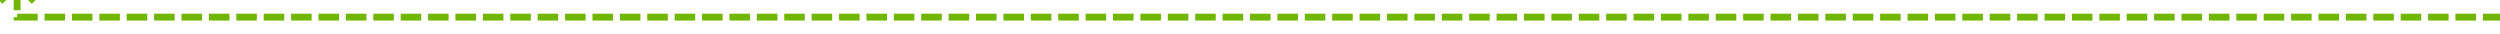 ﻿<?xml version="1.0" encoding="utf-8"?>
<svg version="1.1" xmlns:xlink="http://www.w3.org/1999/xlink" width="730px" height="10px" preserveAspectRatio="xMinYMid meet" viewBox="2004 1349  730 8" xmlns="http://www.w3.org/2000/svg">
  <path d="M 2735 1353  L 2009 1353  L 2009 1344  " stroke-width="2" stroke-dasharray="6,2" stroke="#70b603" fill="none" />
  <path d="M 2004.707 1349.107  L 2009 1344.814  L 2013.293 1349.107  L 2014.707 1347.693  L 2009.707 1342.693  L 2009 1341.986  L 2008.293 1342.693  L 2003.293 1347.693  L 2004.707 1349.107  Z " fill-rule="nonzero" fill="#70b603" stroke="none" />
</svg>